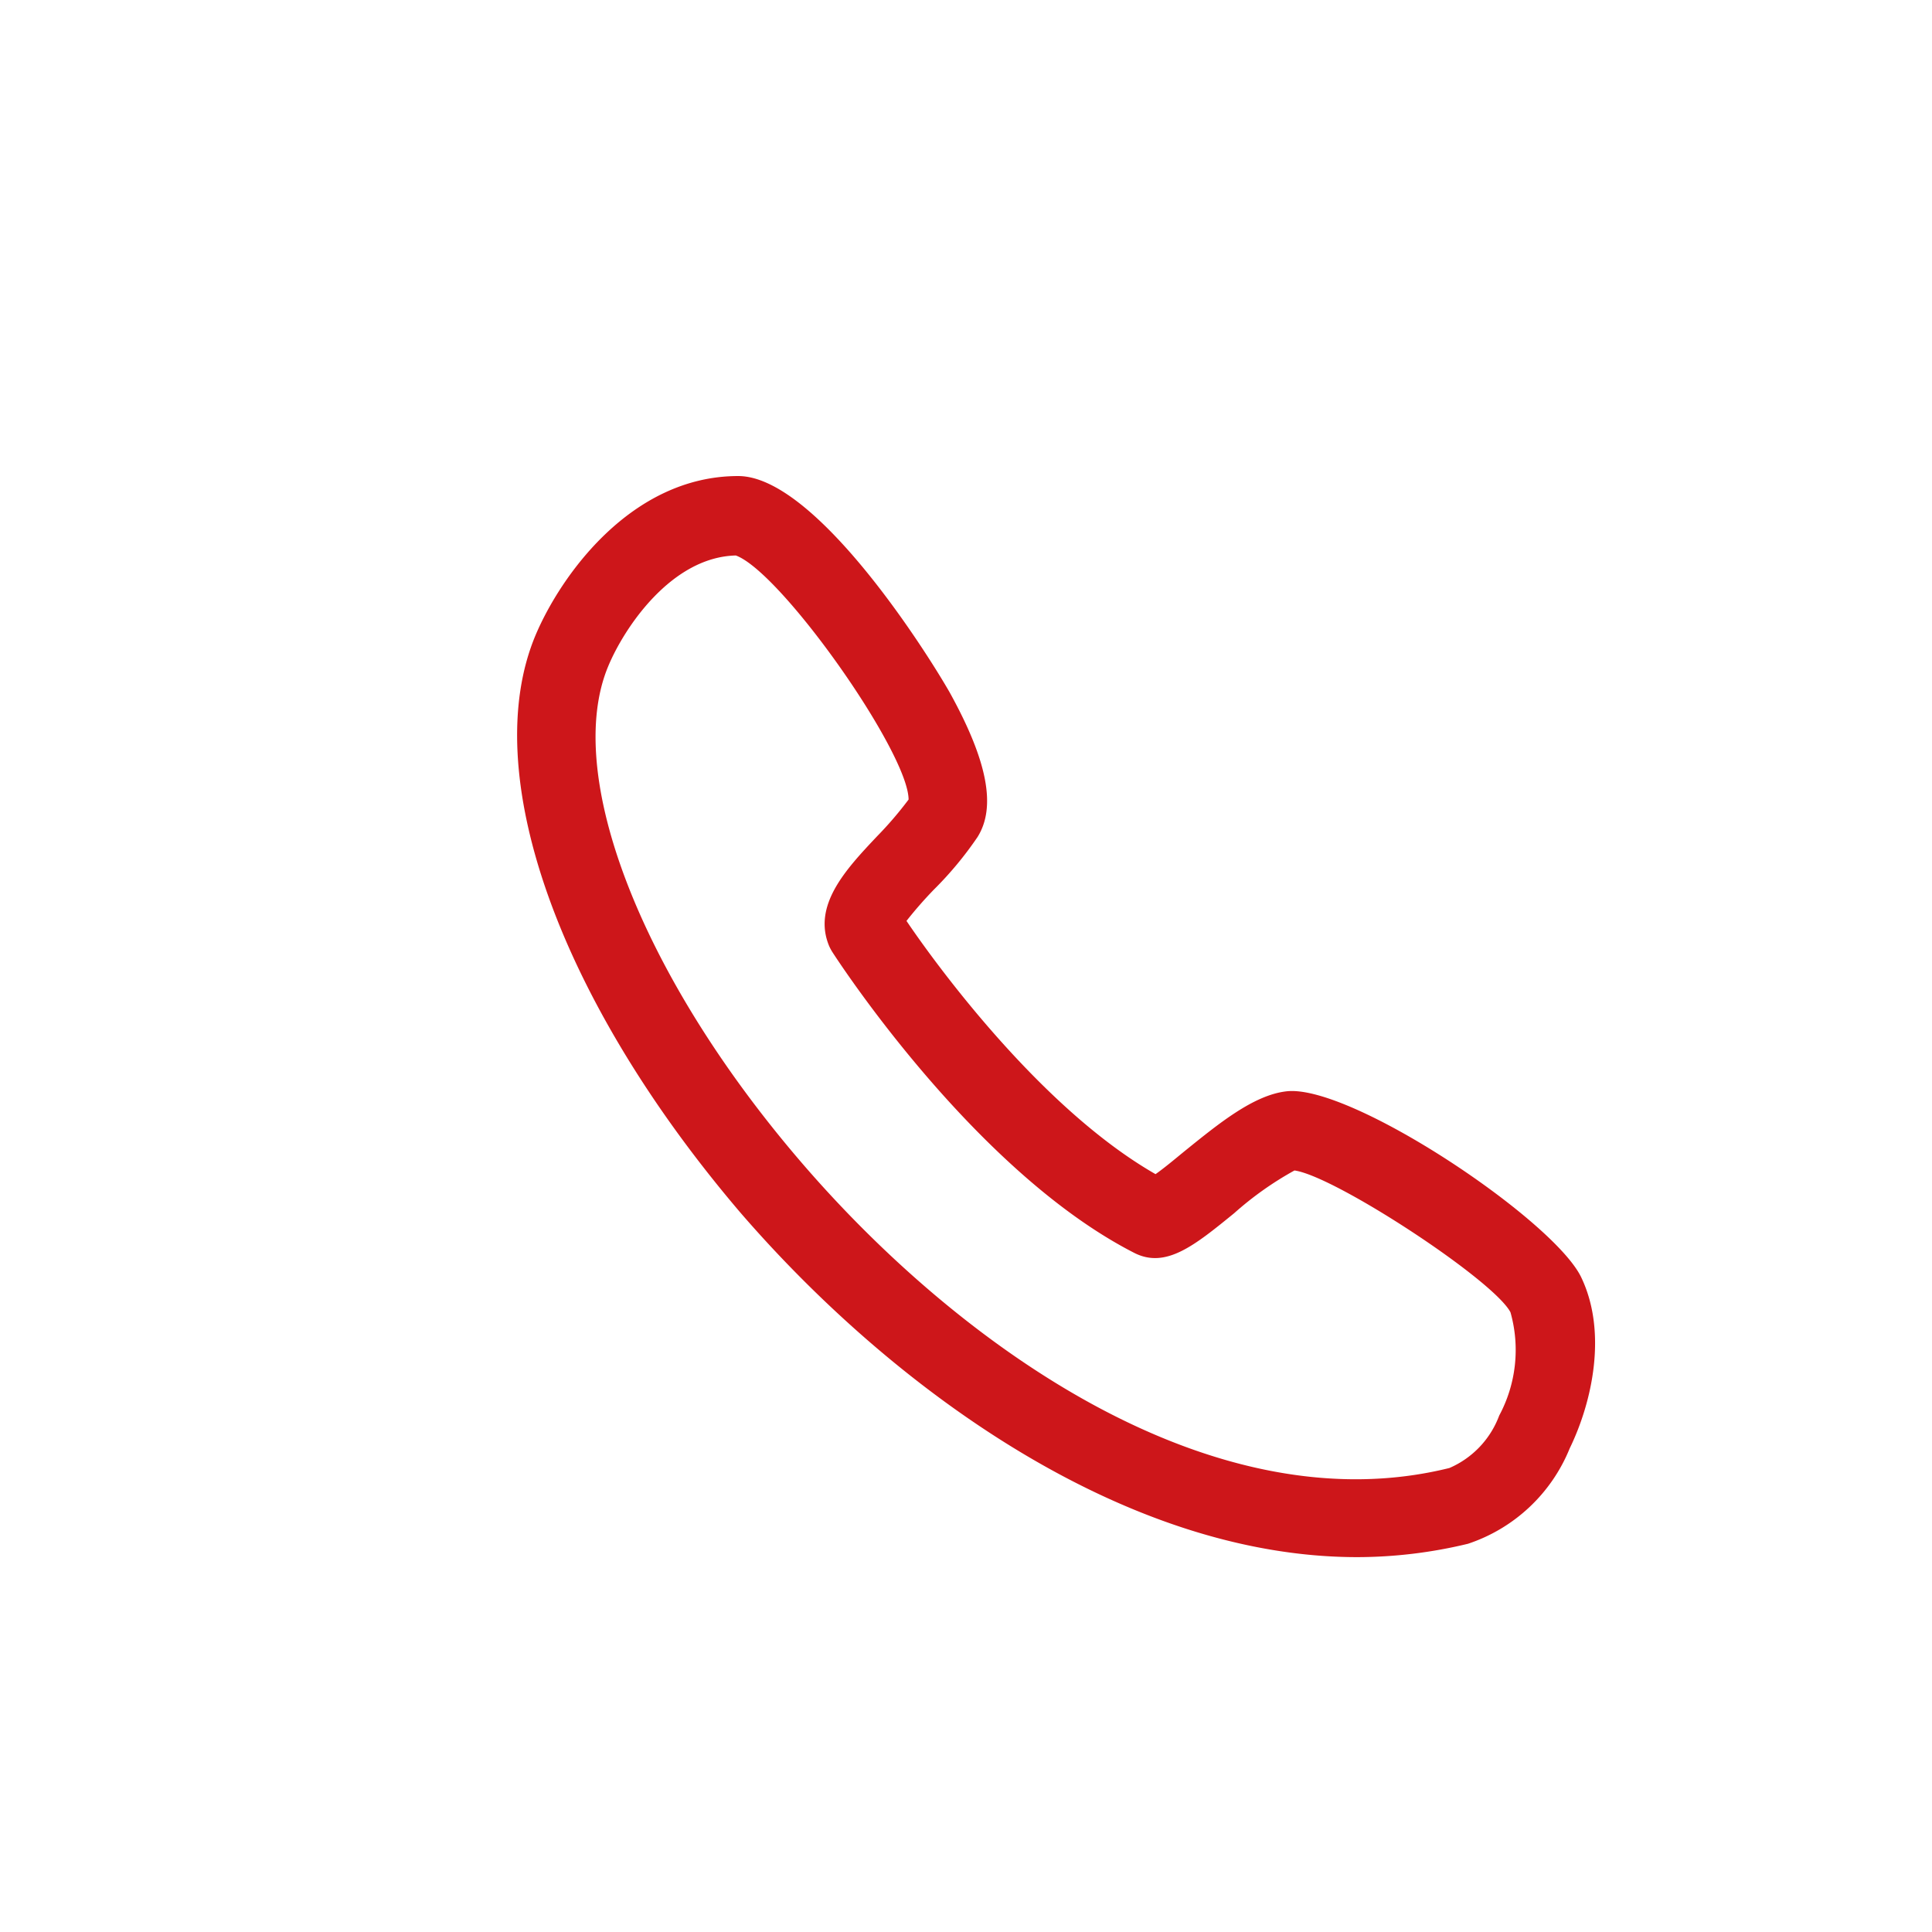 <svg id="Layer_5" data-name="Layer 5" xmlns="http://www.w3.org/2000/svg" viewBox="0 0 73.7 73.7"><defs><style>.cls-1{fill:#cd161a;}</style></defs><title>R_</title><path class="cls-1" d="M60.33,48.75c-1-2.17-8.79-7.4-11.25-7.12-1.26.14-2.6,1.24-3.9,2.29-.33.27-.77.64-1.1.87-4.37-2.5-8.38-8-9.5-9.66a15.52,15.52,0,0,1,1.05-1.2,13.55,13.55,0,0,0,1.66-2c.72-1.15.38-2.91-1.07-5.53-1-1.74-5.16-8.24-8.06-8.24-4.09,0-6.78,3.82-7.73,6.07-2.2,5.24.86,13.86,7.79,22C34,52.93,42.85,59.4,51.78,59.4A18.07,18.07,0,0,0,56,58.89a6.35,6.35,0,0,0,3.88-3.64C60.75,53.46,61.31,50.82,60.33,48.75ZM57.19,54a3.51,3.51,0,0,1-1.9,2c-9,2.23-18.68-4.6-24.79-11.74s-9-14.76-7.3-18.84c.6-1.45,2.4-4.17,4.87-4.23,1.73.63,6.58,7.51,6.59,9.31a14.13,14.13,0,0,1-1.21,1.41c-1.16,1.23-2.47,2.62-1.82,4.18a1.83,1.83,0,0,0,.13.24c.22.34,5.44,8.37,11.52,11.47,1.2.6,2.29-.29,3.8-1.52a12.59,12.59,0,0,1,2.3-1.63c1.54.21,7.6,4.18,8.24,5.41A5.29,5.29,0,0,1,57.19,54Z"/></svg>